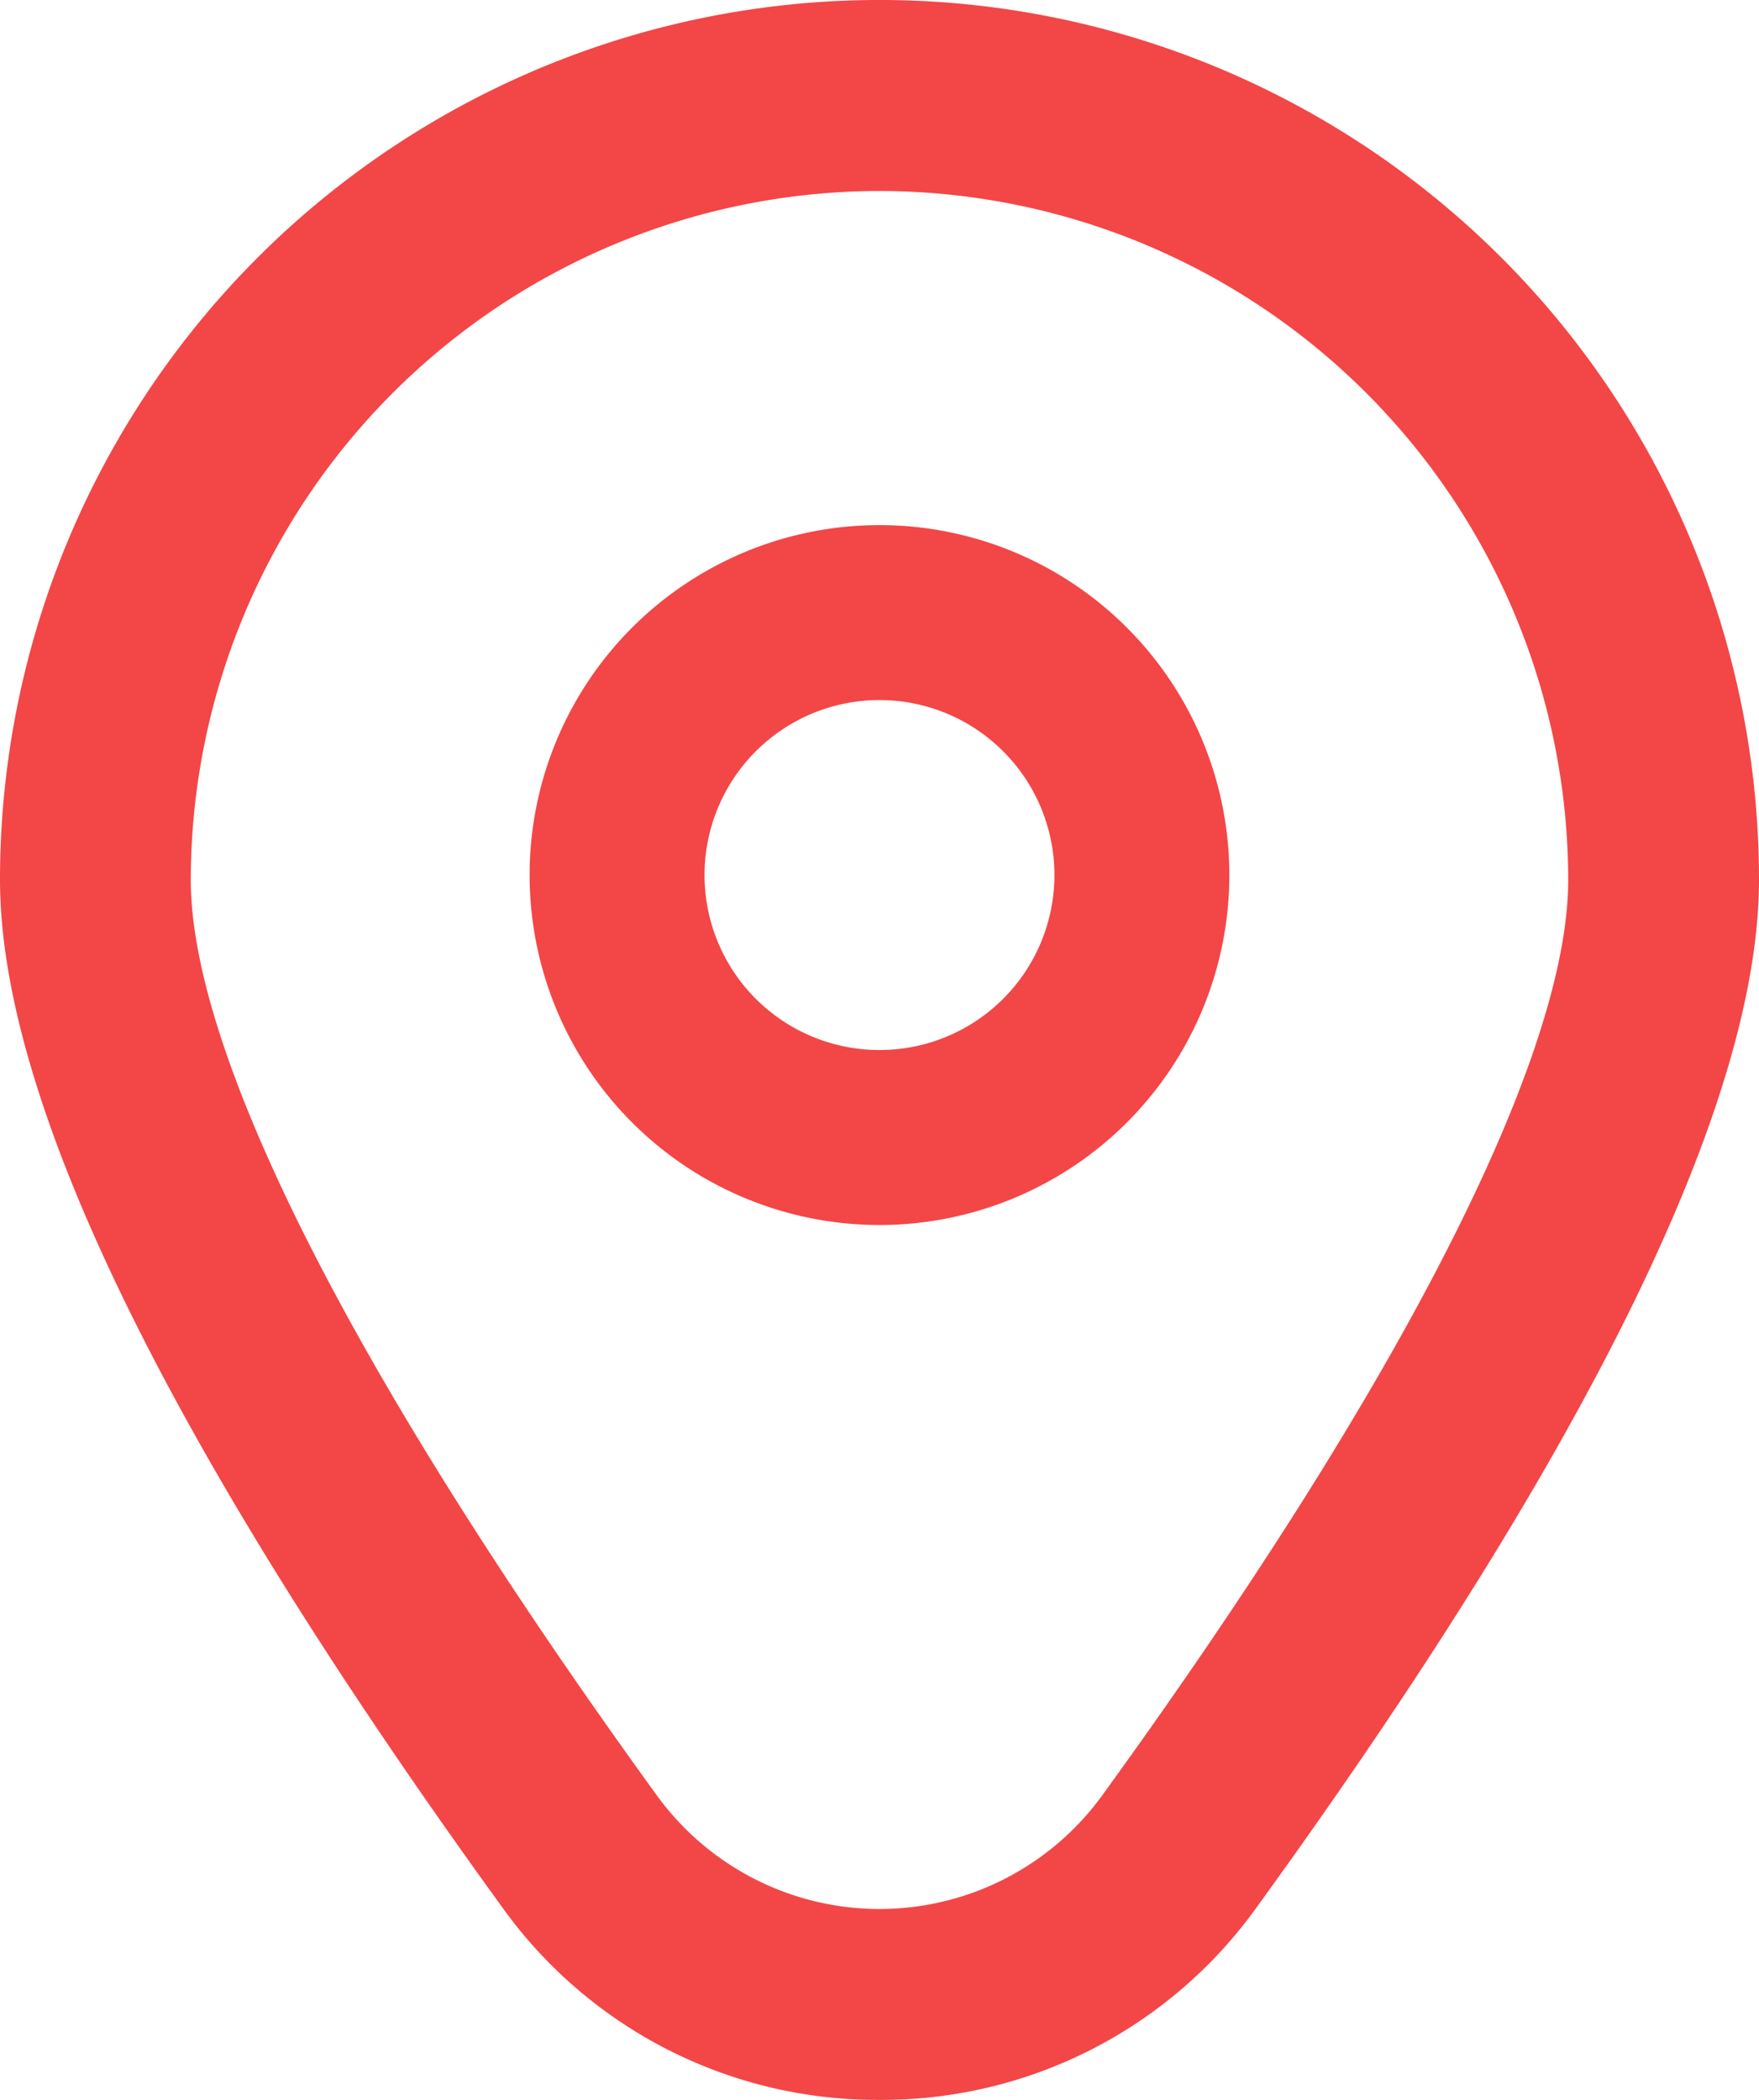 <svg id="fi-rr-marker" xmlns="http://www.w3.org/2000/svg" width="45.315" height="54.085" viewBox="0 0 45.315 54.085">
  <path id="Path_895" data-name="Path 895" d="M17.013,6a9.013,9.013,0,1,0,9.013,9.013A9.013,9.013,0,0,0,17.013,6Zm0,13.52a4.507,4.507,0,1,1,4.507-4.507A4.507,4.507,0,0,1,17.013,19.52Z" transform="translate(5.644 7.525)" fill="#f34647"/>
  <path id="Path_896" data-name="Path 896" d="M24.6,54.083a11.877,11.877,0,0,1-9.714-4.957C6.3,37.279,1.945,28.374,1.945,22.655a22.657,22.657,0,0,1,45.315,0c0,5.719-4.356,14.624-12.943,26.47A11.877,11.877,0,0,1,24.6,54.083Zm0-49.166A17.763,17.763,0,0,0,6.86,22.66c0,4.529,4.266,12.9,12.008,23.583a7.087,7.087,0,0,0,11.47,0C38.08,35.565,42.345,27.189,42.345,22.66A17.763,17.763,0,0,0,24.6,4.917Z" transform="translate(-1.945 0.002)" fill="#f34647"/>
</svg>
